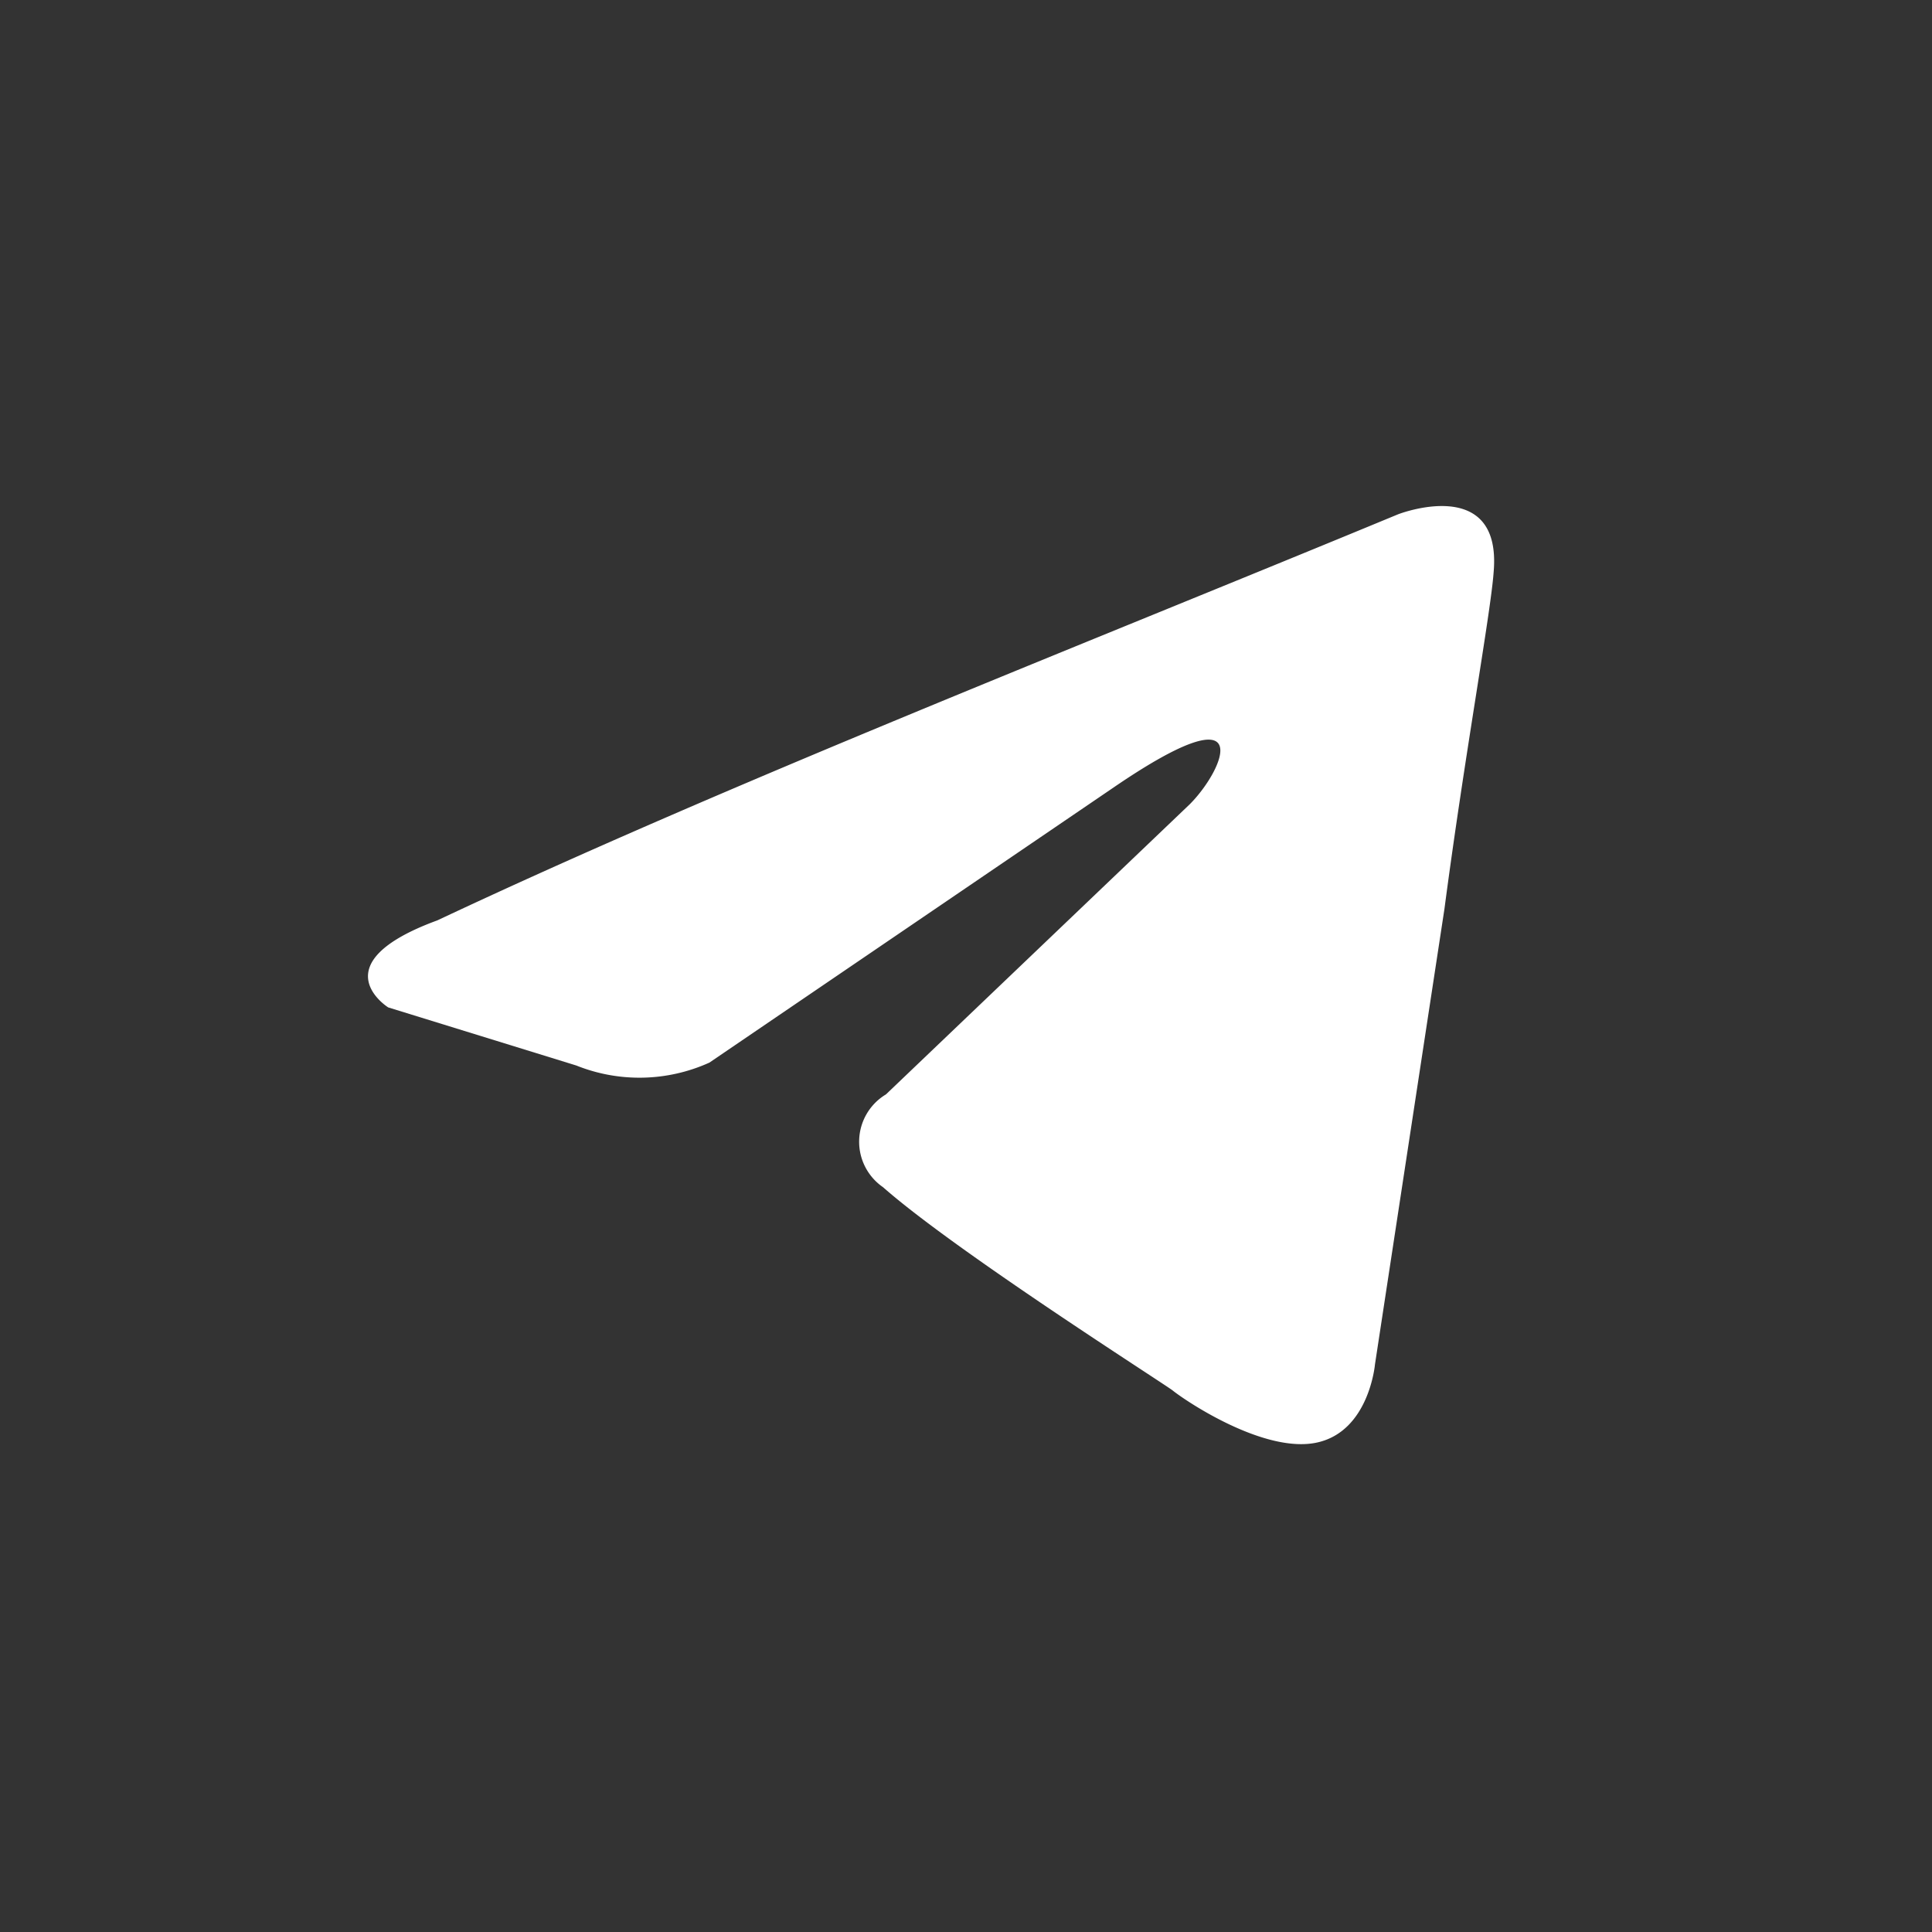 <svg xmlns="http://www.w3.org/2000/svg" width="42" height="42" viewBox="0 0 42 42">
  <rect x="0" y="0" width="42" height="42" fill="#333333" stroke="none"/>
  <g id="Group_39" data-name="Group 39" transform="translate(-1107 -3638)">
    <g id="Group_251" data-name="Group 251">
      <circle id="Ellipse_5" data-name="Ellipse 5" cx="21" cy="21" r="21" transform="translate(1107 3638)" fill="rgba(255,255,255,0)"/>
      <path id="telegram-svgrepo-com" d="M25.394,7.18S27.659,6.3,27.47,8.442c-.063.883-.629,3.974-1.069,7.317l-1.51,9.9s-.126,1.451-1.258,1.7-2.831-.883-3.145-1.135c-.252-.189-4.718-3.028-6.291-4.415a1.2,1.2,0,0,1,.063-2.018l6.605-6.308c.755-.757,1.51-2.523-1.636-.378L10.422,19.1a3.688,3.688,0,0,1-2.894.063L3.439,17.9s-1.51-.946,1.069-1.892C10.8,13.046,18.537,10.019,25.394,7.18Z" transform="translate(1112 3642)" fill="#fff"/>
    </g>
  </g>
</svg>
